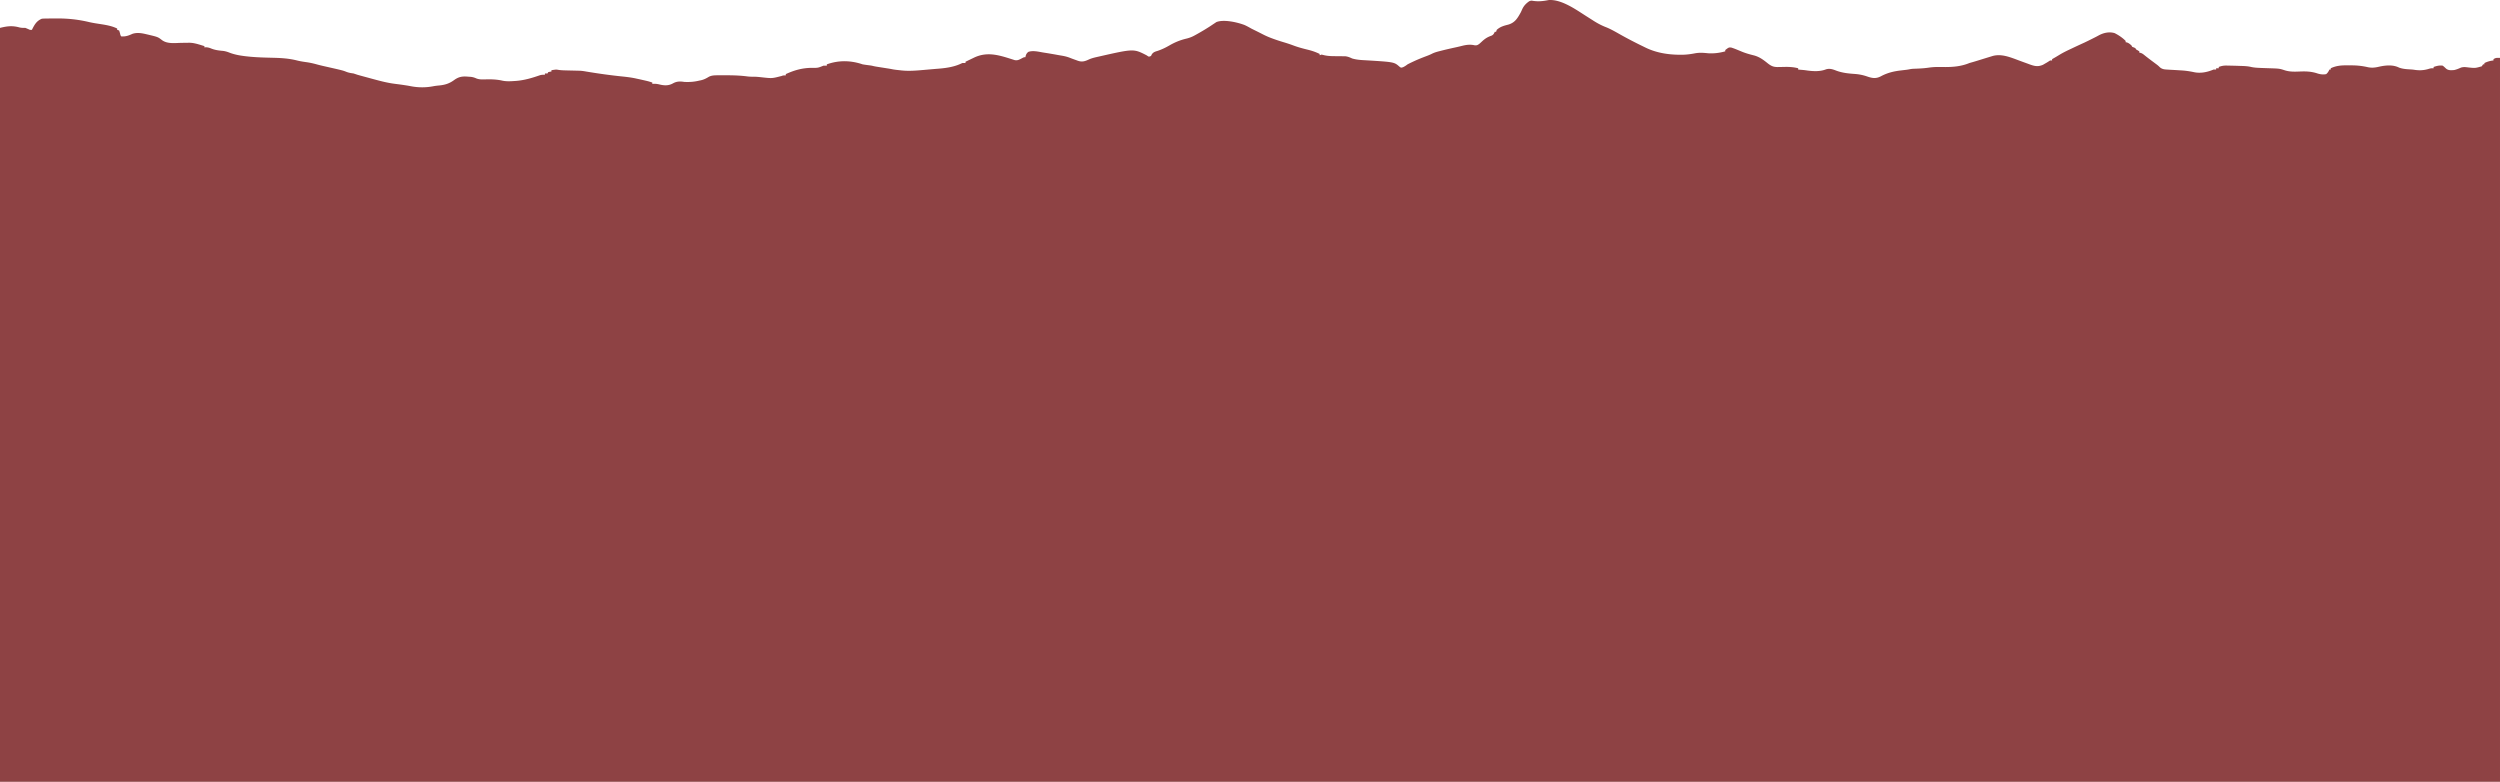 <svg xmlns="http://www.w3.org/2000/svg" viewBox="0 959.15 3840 1200.85"><path d="M2435 983c2.585 1.642 5.171 3.281 7.759 4.918a729.235 729.235 0 0 1 4.8 3.074c6.349 4.07 12.765 7.444 19.816 10.133 6.98 2.862 13.418 6.552 19.973 10.258 11.68 6.602 23.61 12.817 35.686 18.663 1.302.632 2.601 1.27 3.897 1.916 16.716 8.27 34.947 11.22 53.506 11.288l2.899.012c6.992-.056 13.539-.921 20.385-2.258 6.913-1.284 13.308-.723 20.279-.004 9.145.51 17.172-.573 26-3v-2c5.439-4.138 5.439-4.138 9.164-3.809 3.842 1.125 7.48 2.663 11.18 4.184l3.656 1.5 1.89.786c5.819 2.36 11.763 4.021 17.856 5.514 8.598 2.194 14.73 6.784 21.535 12.29 5.254 4.16 9.05 5.81 15.762 5.66l3.506-.047 7.219-.156c7.022-.093 13.418.326 20.232 2.078v2l2.16.184 2.903.254c.94.08 1.879.162 2.847.246 2.154.22 4.302.504 6.442.836 9.43 1.242 19.515 1.673 28.472-1.864 5.945-1.793 10.677.09 16.238 2.219 9.476 3.412 18.689 4.24 28.672 4.94 6.657.545 12.995 1.905 19.266 4.185 7.146 2.339 12.54 3.092 19.459-.342l1.854-.97c9.542-4.91 18.862-7.095 29.5-8.313 2.006-.24 4.013-.483 6.019-.727.874-.1 1.748-.202 2.648-.307 1.7-.23 3.393-.52 5.074-.866 2.292-.445 4.418-.643 6.747-.721l2.433-.096 2.579-.095c6.134-.256 12.11-.693 18.187-1.626 7.455-1.048 14.732-.935 22.25-.812 13.527.185 26.644-.918 39.25-6.125 1.6-.466 3.2-.93 4.805-1.375 5.092-1.45 10.138-3.06 15.195-4.625 4.331-1.34 8.664-2.676 13-4l2.233-.682c13.778-4.091 27.867 1.871 40.767 6.682 4.388 1.627 8.784 3.227 13.188 4.813l3.404 1.271c7.76 2.766 12.724 3.952 20.49.576l2.73-1.598 2.77-1.59A157.15 157.15 0 0 0 3149 1052h3v-2l2.875-1.625c2.931-1.668 5.805-3.41 8.676-5.18 5.428-3.26 11.031-6.01 16.762-8.695l3.07-1.454a1585.82 1585.82 0 0 1 18.512-8.585 381.951 381.951 0 0 0 9.133-4.468 830.15 830.15 0 0 1 4.173-2.086c2.936-1.456 5.836-2.928 8.697-4.528 7.442-3.944 15.877-5.774 24.102-3.379 6.084 2.987 12.232 7.152 17 12v2l1.688.25c3.04.986 4.942 2.636 7.312 4.75l1 2 2.5 1c2.5 1 2.5 1 3.5 3l2.563 1.5 2.437 1.5v2l1.766.324c2.555.773 3.925 1.796 5.984 3.488 5.07 4.075 10.267 7.96 15.49 11.836l1.99 1.485 1.763 1.309c2.007 1.558 2.007 1.558 4.724 4.172 3.526 2.94 7.119 3.243 11.584 3.425l2.408.159c2.534.164 5.068.297 7.604.427 3.309.188 6.617.39 9.925.602l2.47.152c6.266.434 12.357 1.356 18.497 2.679 10.143 2.074 20.383-.076 29.795-4.058h4v-2h4v-2c4.189-1.583 7.58-2.235 12.05-2.148l3.44.055 3.51.093 3.326.07c3.288.079 6.574.188 9.861.305 1.098.03 2.196.062 3.327.094 4.81.172 9.392.41 14.084 1.515 4.802 1.067 9.518 1.313 14.418 1.508l2.497.101c3.439.133 6.878.256 10.318.36 16.336.52 16.336.52 24.372 3.117 7.804 2.518 15.224 2.243 23.297 1.93 9.862-.383 18.007-.11 27.462 3.082 4.241 1.282 8.668 1.871 13.038.918 2.462-2.02 3.704-4.108 5-7h2v-2c8.457-4 16.358-4.597 25.532-4.467 2.201.03 4.4.021 6.6.008 8.536.014 16.443.886 24.766 2.788 6.27 1.357 11.582.674 17.758-.817 10.055-2.196 20.999-3.185 30.344 1.488 5.835 2.144 11.515 2.416 17.703 2.781 3.297.219 3.297.219 7.047.782 7.8 1.05 14.288.46 21.805-1.907C3734 1064 3734 1064 3738 1064v-2c4.797-1.567 8.91-2.727 14-2 1.888 1.412 3.539 2.974 5.25 4.594 3.688 2.963 7.766 2.476 12.25 2.156 3.783-.81 6.972-2.182 10.5-3.75 3.987-1.259 7.265-.784 11.328-.266 10.633 1.125 10.633 1.125 20.672-1.734l2-3h2v-2c4.744-2.227 8.723-3.461 14-4v-2c3.774-2.322 5.012-2 10-2v1112H0V1002c10.966-2.741 19.045-3.75 29.992-.691 3.108.714 5.833.695 9.008.691 2.351.957 4.687 1.953 7 3h3l1.137-2.266c3.585-6.9 6.59-11.532 13.863-14.734 2.019-.28 2.019-.28 4.185-.322l2.49-.058 2.688-.026 2.823-.042c3.043-.035 6.084-.047 9.126-.052l3.143-.01c17.084-.003 32.557 1.774 49.164 5.75 5.46 1.228 10.976 2.043 16.506 2.885 8.805 1.395 17.82 2.848 25.875 6.875v2l3 1c1.125 3.438 1.125 3.438 2 7l1 2c6.76.663 11.404-1.133 17.559-3.906 7.2-2.288 14.105-1.054 21.316.656.782.181 1.563.362 2.368.55 15.359 3.668 15.359 3.668 21.382 8.325 8.272 6.32 20.084 4.546 29.938 4.375 3.105-.054 6.21-.093 9.316-.125l2.11-.05c6.897-.068 12.961 1.799 19.511 3.8.856.26 1.712.52 2.594.79.629.192 1.258.386 1.906.585v2l2.313-.25c3.479.236 5.395.835 8.562 2.125 6.049 2.358 11.815 2.966 18.23 3.535 3.649.553 6.492 1.468 9.879 2.826 9.158 3.471 19.387 4.886 29.086 5.83l2.575.254c12.019 1.106 24.1 1.336 36.16 1.634 12.165.312 23.602 1.107 35.42 4.097 4.544 1.142 9.075 1.88 13.712 2.512 5.865.799 11.427 2.021 17.124 3.632 5.252 1.438 10.567 2.604 15.877 3.805 23.722 5.387 23.722 5.387 29.375 7.625 3.636 1.356 6.855 1.878 10.687 2.375 2.003.657 4.003 1.325 6 2 2.72.795 5.453 1.536 8.188 2.277l2.362.643 4.942 1.339c2.474.67 4.946 1.345 7.418 2.02 11.754 3.195 23.533 6.337 35.653 7.784 4.718.59 9.424 1.213 14.125 1.937l3.214.492c1.998.328 3.991.685 5.977 1.078 11.613 2.244 23.418 2.303 35.023-.011 3.035-.548 6.053-.867 9.12-1.16 8.765-.882 15.391-3.024 22.537-8.282 7.588-5.44 13.233-5.974 22.441-5.117l2.387.145c3.412.288 5.977 1.018 9.113 2.418 5.242 2.123 10.717 1.588 16.262 1.484 8.014-.14 16.055.195 23.875 2.015 6.162 1.27 12.052 1.005 18.3.563l3.65-.25c12.474-1.09 24.027-4.573 35.811-8.672 2.655-.717 4.867-.836 7.602-.703v-2h4l1-2c2.563-.625 2.563-.625 5-1v-2c7.275-1.129 7.275-1.129 10.671-.525 3.672.579 7.207.72 10.923.806l2.15.056c2.252.058 4.504.111 6.756.163 2.969.068 5.938.142 8.906.219l3.979.092c3.299.172 6.373.58 9.615 1.189 18.602 3.107 37.178 5.739 55.942 7.656 7.44.767 14.757 1.67 22.058 3.344l4.375.938c13.654 3.072 13.654 3.072 19.625 5.062v2l2.938-.125c2.954-.012 5.514.402 8.375 1.125 7.68 1.803 13.805 1.956 20.753-1.973 5.662-3.008 10.693-3.05 16.934-2.027 7.962.387 15.27-.094 23-2l2.078-.402c4.808-.994 8.572-2.905 12.746-5.477 4.687-2.415 9.67-2.28 14.836-2.289l2.238-.012c2.388-.01 4.776-.01 7.165-.007l2.456-.003c10.919.001 21.653.329 32.493 1.753 2.823.36 5.545.472 8.39.437 4.88-.059 9.63.45 14.473 1 15.139 1.656 15.139 1.656 29.715-2.125 2.41-.875 2.41-.875 6.41-.875v-2c13.173-6.021 24.69-9.292 39.264-9.622 10.011.168 10.011.168 18.736-3.378a99.984 99.984 0 0 1 5 0v-2c18.114-6.568 36.785-6.198 55 0 2.367.403 4.743.756 7.125 1.063 6.53.85 6.53.85 8.722 1.407 2.597.64 5.195 1.053 7.837 1.467l3.31.524 3.444.539c2.248.353 4.497.707 6.746 1.063l3.017.472c1.803.3 3.601.627 5.392.99 3.858.761 7.75 1.125 11.657 1.537l2.45.276c11.333 1.206 22.36.27 33.675-.713l2.44-.21c3.992-.345 7.984-.695 11.976-1.048 3.386-.298 6.773-.572 10.162-.836 11.929-.994 24.291-3.04 35.047-8.531 2.75-.125 2.75-.125 5 0v-2c3.372-1.63 6.748-3.254 10.125-4.875l2.883-1.395c21.497-10.3 40.658-3.187 62.383 3.704 4.302.933 6.958-.494 10.734-2.496 3.654-1.938 3.654-1.938 5.875-1.938l.375-1.813c.791-2.77 1.903-4.66 4.25-6.374 7.25-2.48 15.857-.124 23.188 1.062l3.369.527c6.174.976 12.329 2.033 18.475 3.17 1.844.337 3.693.65 5.542.955 4.698.775 8.993 1.761 13.434 3.54 3.305 1.303 6.64 2.508 9.992 3.683l1.92.712c7.126 2.469 11.539.56 18.019-2.441 4.123-1.728 8.397-2.672 12.748-3.646l2.819-.646c52.157-11.786 52.157-11.786 71.869-1.729l3 2c2.066.068 2.066.068 4-1l1.184-2.39c2.387-3.43 5.051-4.12 8.879-5.297 6.504-2.198 12.311-5 18.25-8.438 8.419-4.834 16.408-8.123 25.874-10.375 5.11-1.237 9.27-2.893 13.813-5.5 1.06-.59 2.122-1.18 3.215-1.79 5.603-3.138 11.124-6.373 16.535-9.835l2.664-1.7a247.494 247.494 0 0 0 5.172-3.445l2.539-1.668 2.195-1.496c11.327-4.507 32.228.279 43.215 4.477 3.613 1.592 7.029 3.515 10.465 5.457a509.98 509.98 0 0 0 6.327 3.15c1.98.973 3.95 1.96 5.92 2.955l1.865.94c1.292.653 2.581 1.313 3.868 1.977a122.917 122.917 0 0 0 13.707 5.978l2.087.775c5.391 1.976 10.837 3.717 16.34 5.362 4.822 1.442 9.601 3 14.31 4.779 7.596 2.868 15.263 4.892 23.146 6.795 6.14 1.535 11.745 3.5 17.43 6.289v2l3-1 3.71.91c7.512 1.813 15.324 1.477 23.012 1.546 2.043.022 4.086.062 6.13.103l3.65.04c3.965.455 6.89 1.733 10.498 3.401 7.84 2.303 16.016 2.501 24.125 2.938 40.428 2.538 40.428 2.538 48.727 9.832 2.19 1.568 2.19 1.568 5.171.617 2.71-1.262 4.623-2.584 6.977-4.387a204.2 204.2 0 0 1 7.625-3.75l2.238-1.05c6.255-2.888 12.62-5.439 19.071-7.853 3.122-1.173 6.075-2.352 9.039-3.894 3.83-1.838 7.669-2.857 11.777-3.89l2.51-.646c7.158-1.82 14.353-3.45 21.572-5.003 3.763-.812 7.494-1.735 11.23-2.664 6.246-1.447 11.857-1.975 18.126-.5 3.217.286 4.57-.402 7.128-2.309a105.093 105.093 0 0 0 3.711-3.351c4.767-4.482 8.691-7.015 14.871-9.149 2.89-1.294 3.843-3.109 5.102-5.941h2l1-3c5.289-4.797 10.733-6.294 17.598-8.008 10.506-3.064 14.326-9.873 19.402-18.992a686.41 686.41 0 0 0 2.375-5.188c2.493-5.132 5.931-8.6 10.625-11.812 3-1 3-1 5.5-.563 8.267 1.33 16.008.504 24.164-1.195 19.164-1.391 40.923 13.86 56.336 23.758z" fill="#8E4244"/></svg>